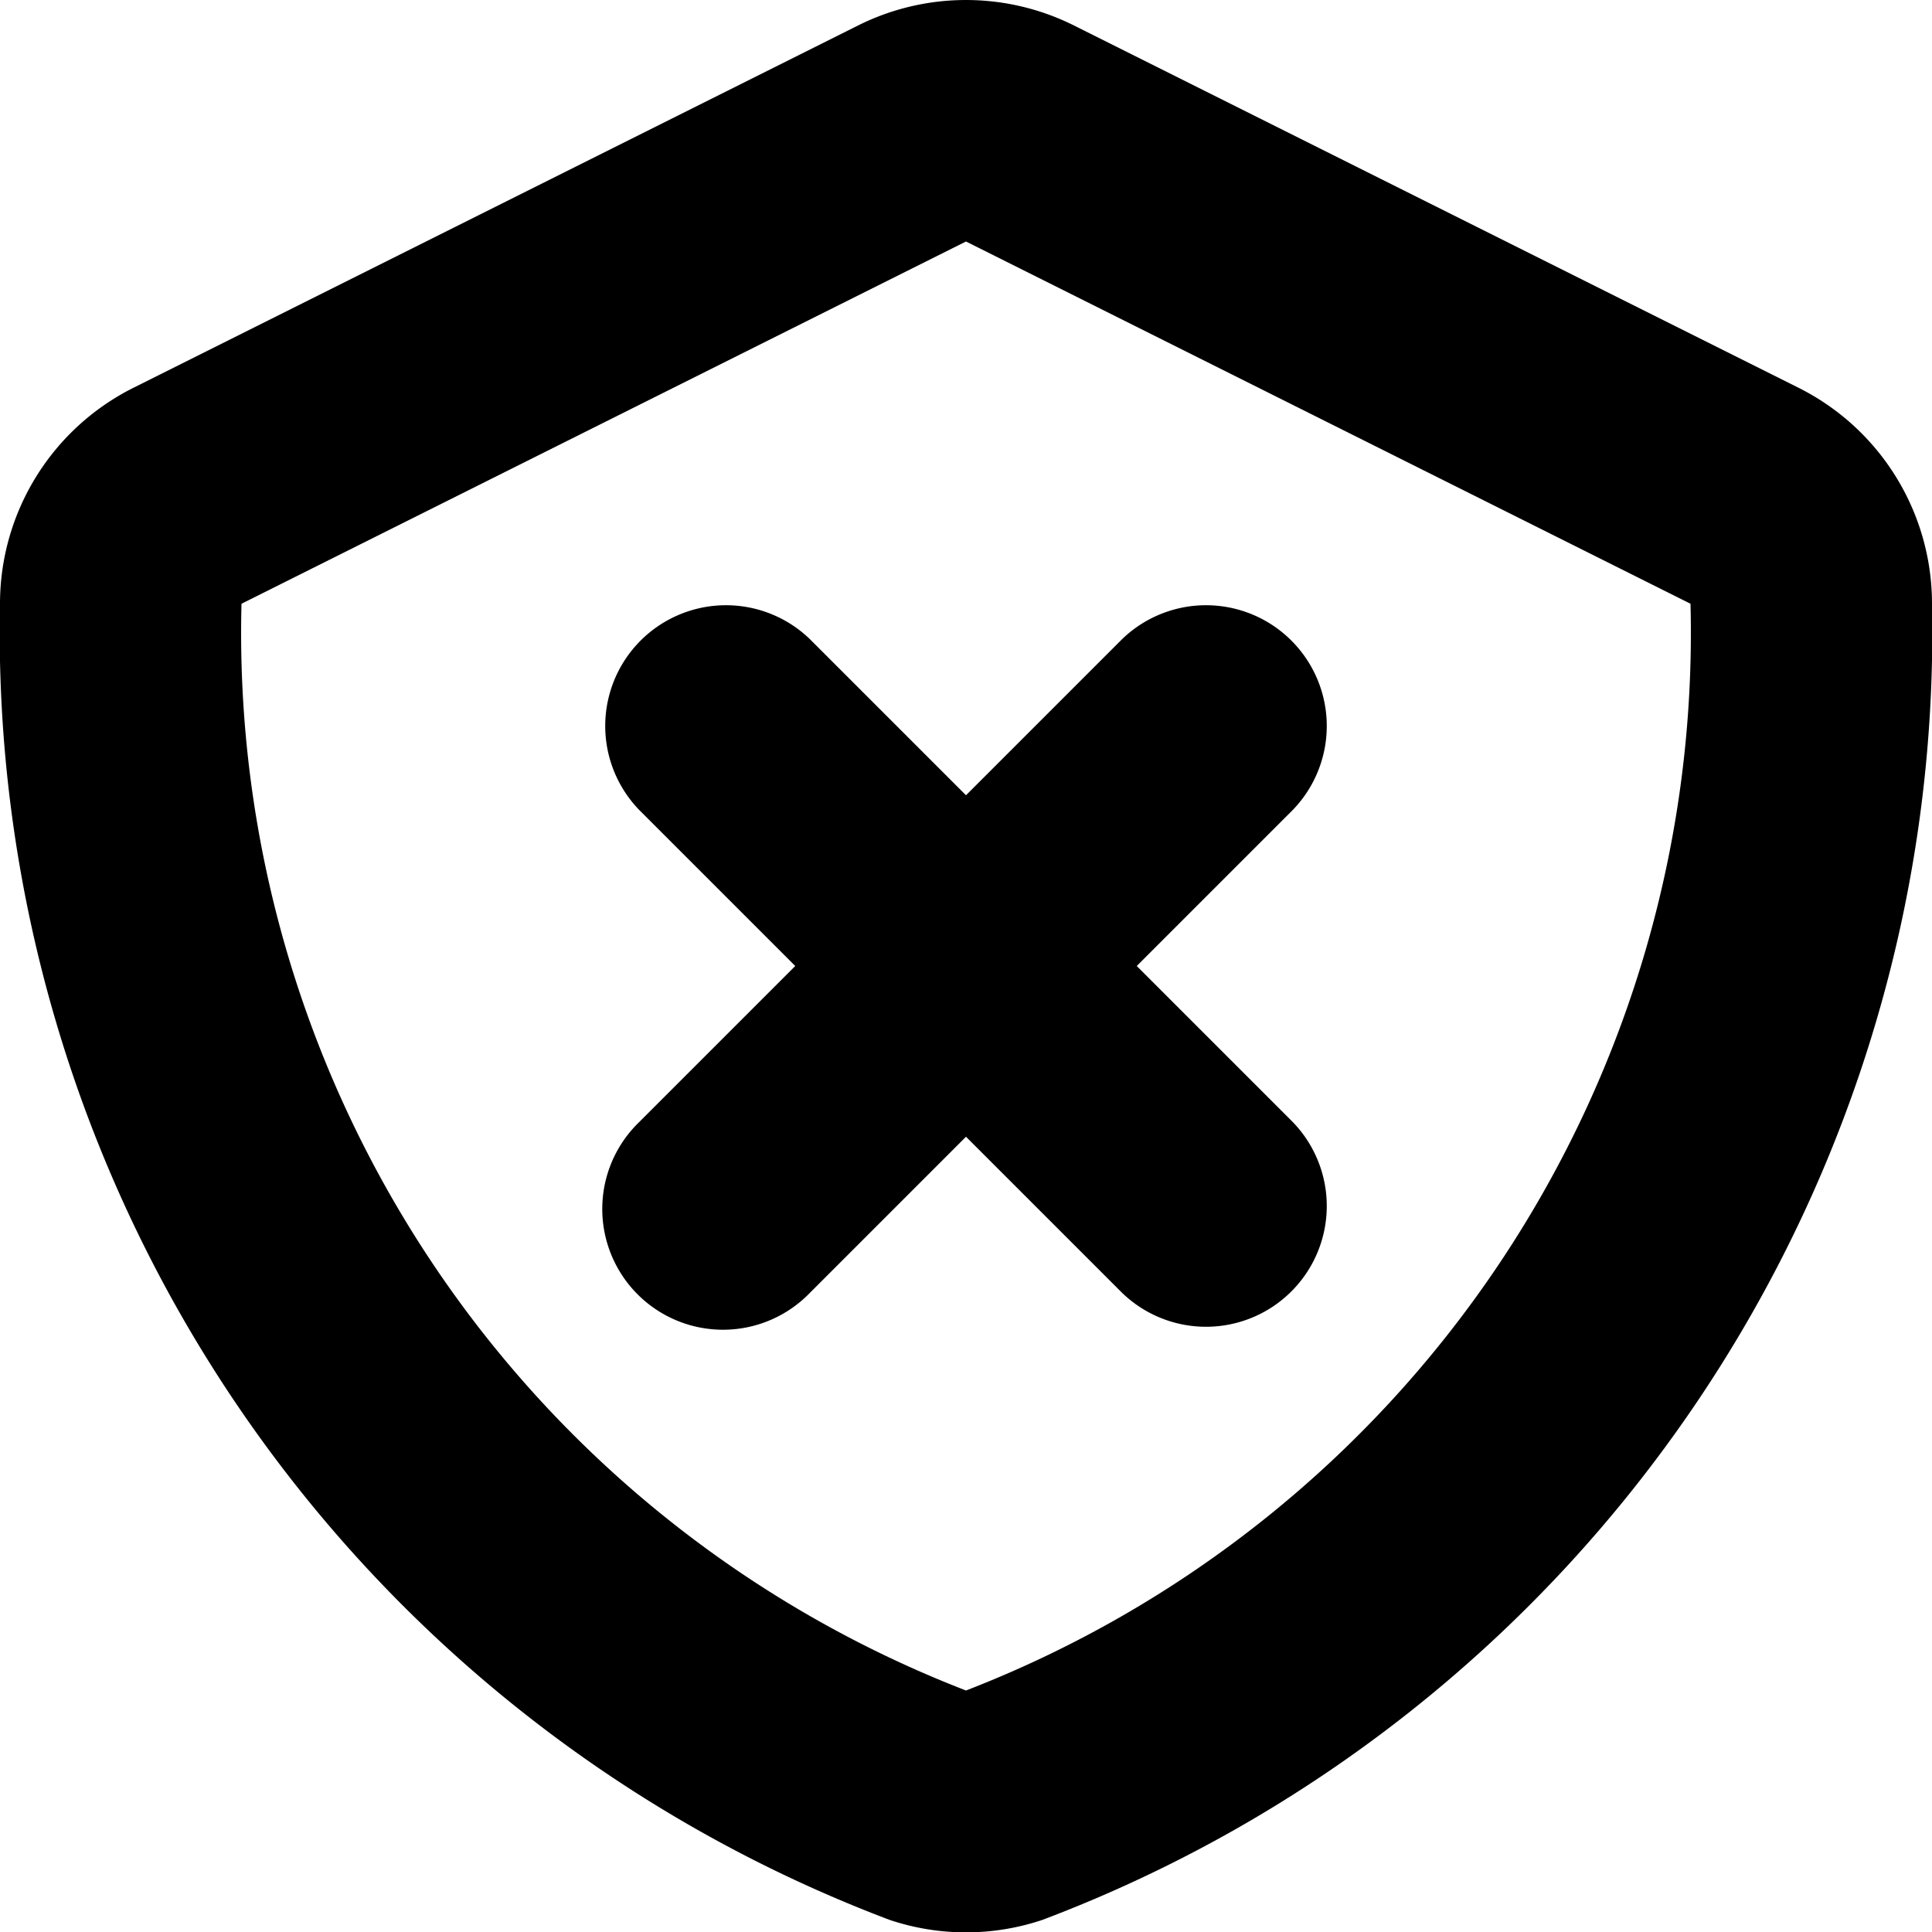 <svg xmlns="http://www.w3.org/2000/svg" width="16" height="16" viewBox="0 0 16 16">
<defs>
    <style>
      .cls-1 {
        fill-rule: evenodd;
      }
    </style>
  </defs>
  <path id="shield_no" class="cls-1" d="M494.894,291.211l-6-3a2,2,0,0,0-1.788,0l-6,3A2,2,0,0,0,480,293a11.4,11.4,0,0,0,7.368,10.9,1.99,1.99,0,0,0,1.264,0A11.4,11.4,0,0,0,496,293,2,2,0,0,0,494.894,291.211ZM488,302a9.391,9.391,0,0,1-6-9l6-3,6,3A9.391,9.391,0,0,1,488,302Zm-1.293-8.707a1,1,0,0,0-1.414,1.414L486.586,296l-1.293,1.293a1,1,0,1,0,1.414,1.414L488,297.414l1.293,1.293a1,1,0,0,0,1.414-1.414L489.414,296l1.293-1.293a1,1,0,0,0-1.414-1.414L488,294.586Z" transform="translate(-480 -288)"/>
</svg>
